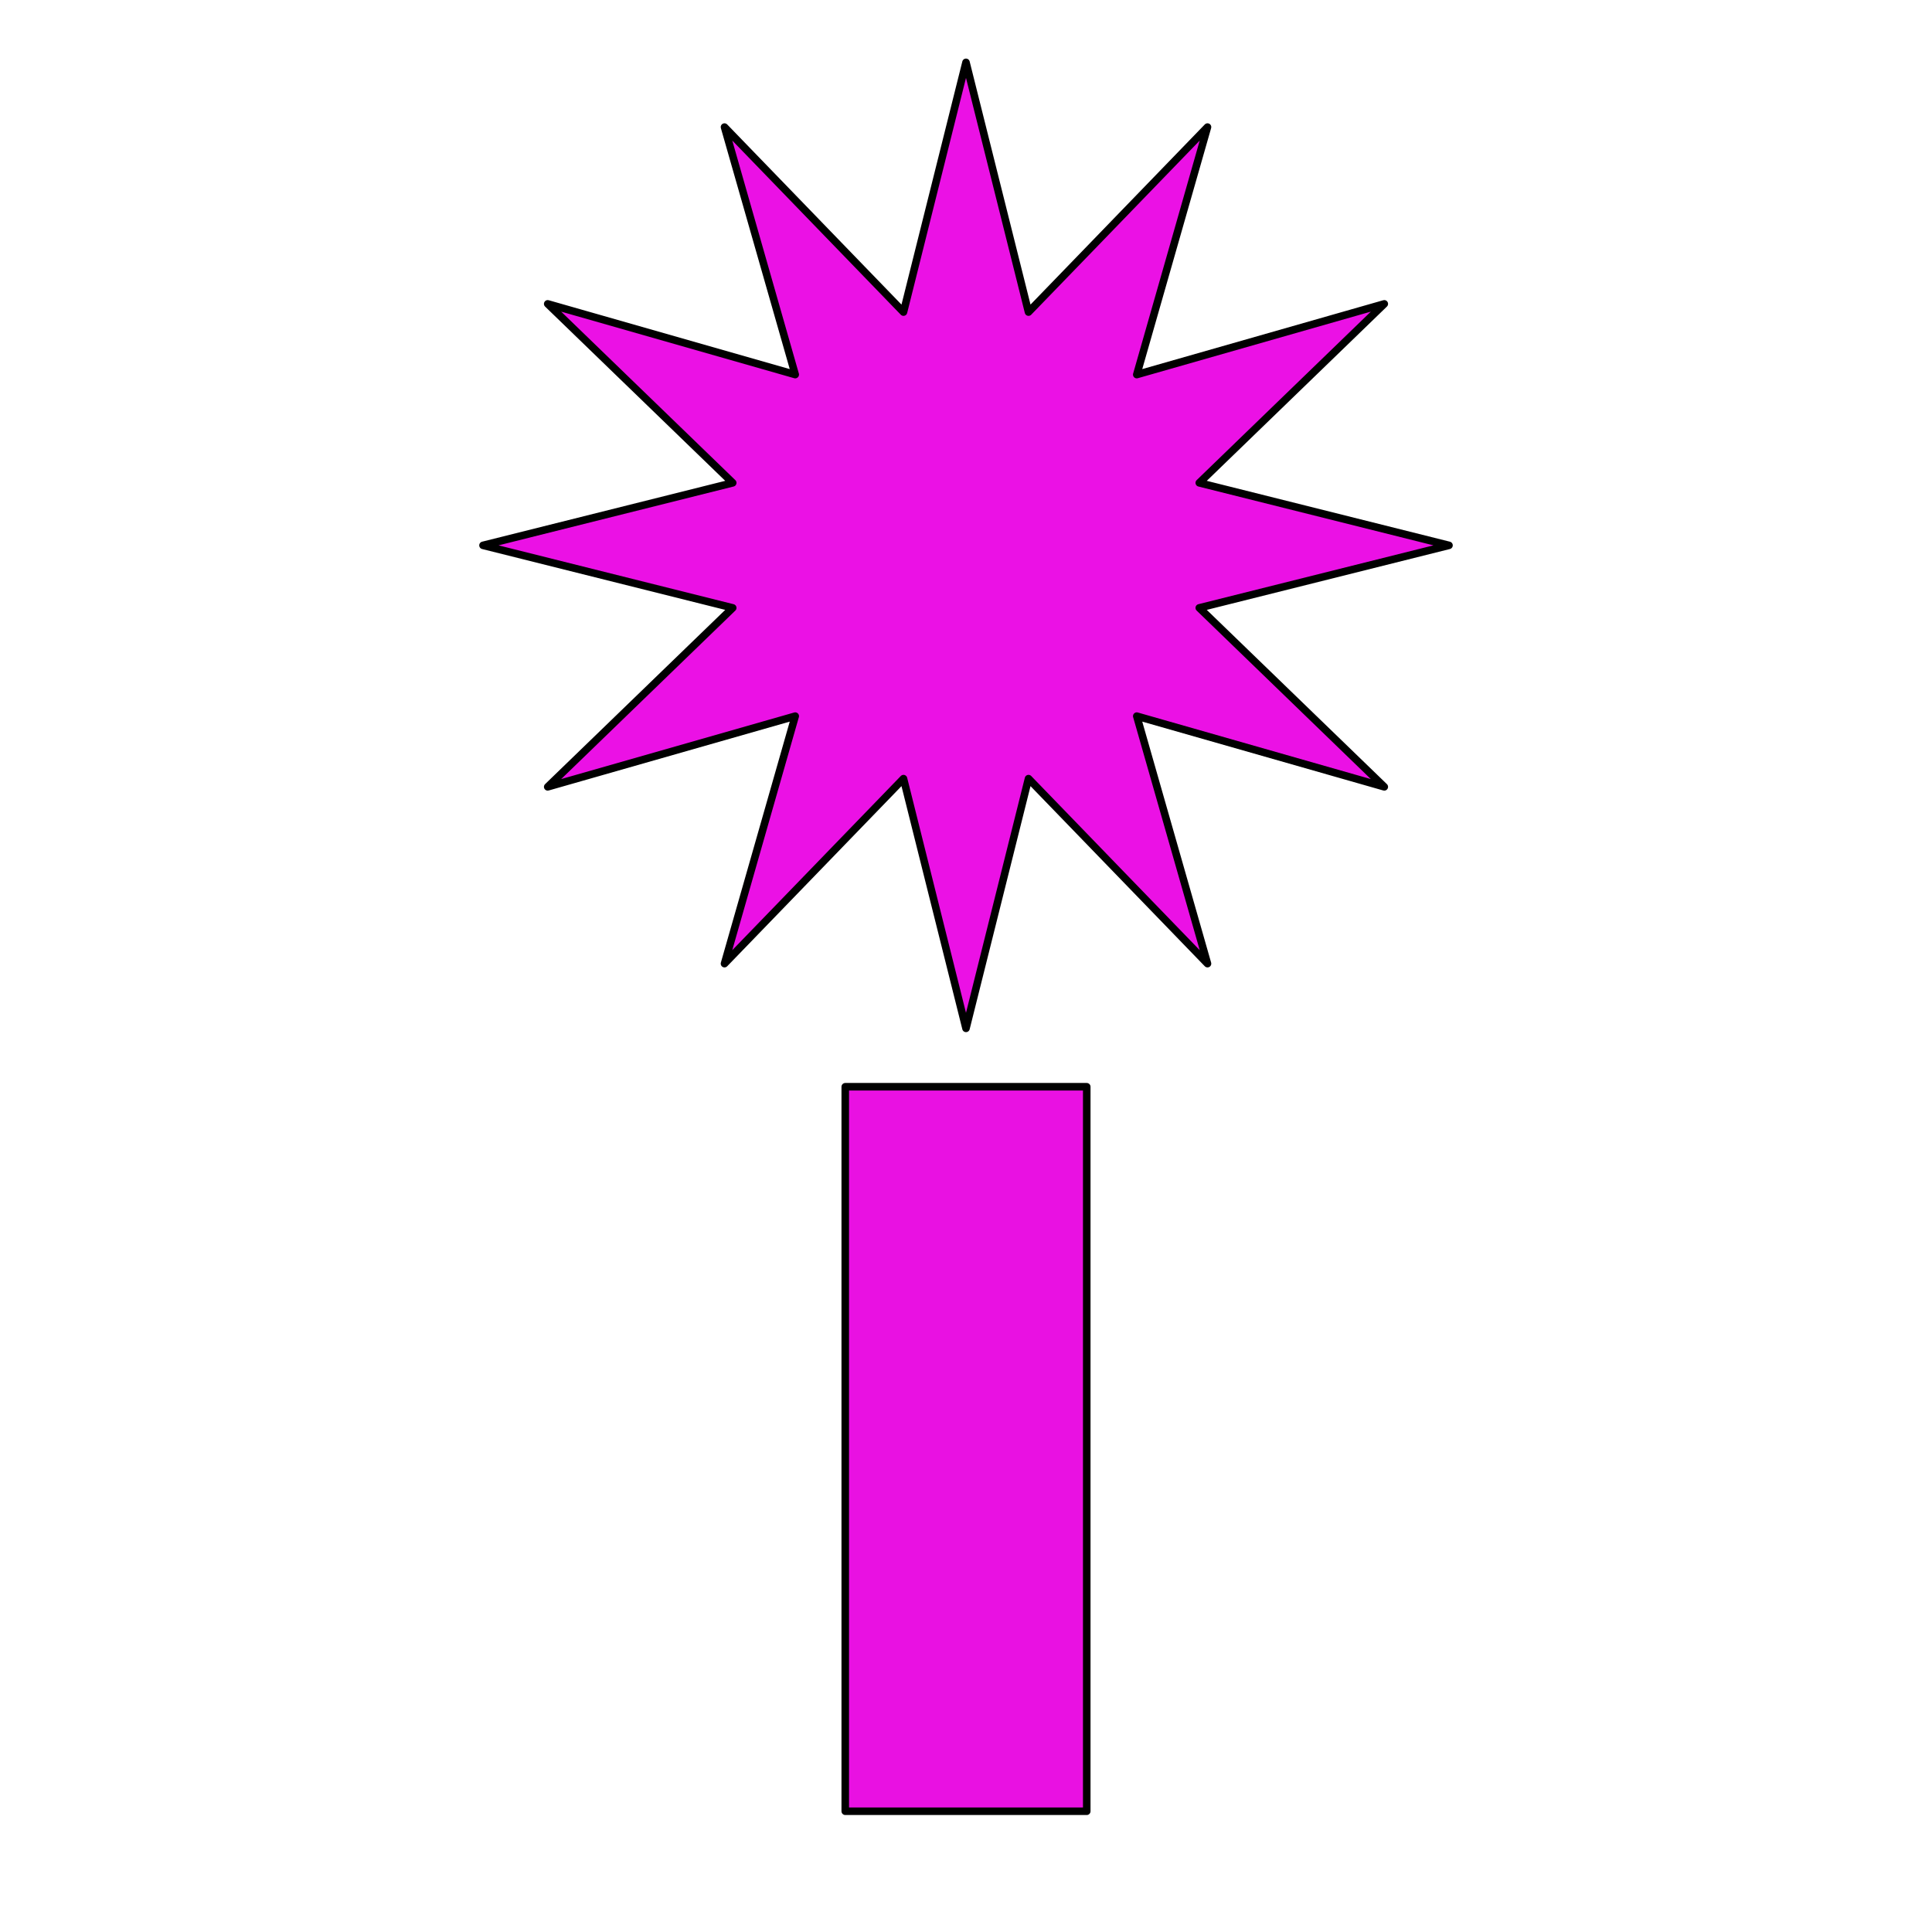 <?xml version="1.0" encoding="UTF-8" standalone="no"?>
<!-- Created with Inkscape (http://www.inkscape.org/) -->

<svg
   width="512"
   height="512"
   viewBox="0 0 135.467 135.467"
   version="1.1"
   id="svg1"
   inkscape:version="1.3 (1:1.3+202307231459+0e150ed6c4)"
   sodipodi:docname="powertool.svg"
   xmlns:inkscape="http://www.inkscape.org/namespaces/inkscape"
   xmlns:sodipodi="http://sodipodi.sourceforge.net/DTD/sodipodi-0.dtd"
   xmlns="http://www.w3.org/2000/svg"
   xmlns:svg="http://www.w3.org/2000/svg">
  <sodipodi:namedview
     id="namedview1"
     pagecolor="#ffffff"
     bordercolor="#000000"
     borderopacity="0.25"
     inkscape:showpageshadow="2"
     inkscape:pageopacity="0.0"
     inkscape:pagecheckerboard="0"
     inkscape:deskcolor="#d1d1d1"
     inkscape:document-units="px"
     showgrid="true"
     inkscape:zoom="1.4601735"
     inkscape:cx="266.74912"
     inkscape:cy="329.75533"
     inkscape:window-width="1696"
     inkscape:window-height="1368"
     inkscape:window-x="12"
     inkscape:window-y="54"
     inkscape:window-maximized="1"
     inkscape:current-layer="layer1">
    <inkscape:grid
       id="grid1"
       units="px"
       originx="0"
       originy="0"
       spacingx="4.233"
       spacingy="4.233"
       empcolor="#0099e5"
       empopacity="0.302"
       color="#0099e5"
       opacity="0.149"
       empspacing="4"
       dotted="false"
       gridanglex="30"
       gridanglez="30"
       visible="true" />
  </sodipodi:namedview>
  <defs
     id="defs1" />
  <g
     inkscape:label="Layer 1"
     inkscape:groupmode="layer"
     id="layer1">
    <path
       sodipodi:type="star"
       style="fill:#eb11e5;stroke-width:0.529;fill-opacity:1;stroke:#000000;stroke-opacity:1;stroke-dasharray:none;stroke-linecap:round;paint-order:normal;stroke-linejoin:round"
       id="path2"
       inkscape:flatsided="false"
       sodipodi:sides="12"
       sodipodi:cx="67.73333"
       sodipodi:cy="50.799995"
       sodipodi:r1="33.866665"
       sodipodi:r2="16.933332"
       sodipodi:arg1="1.5707963"
       sodipodi:arg2="1.8325957"
       inkscape:rounded="0"
       inkscape:randomized="0"
       d="M 67.733,84.667 63.351,67.156 50.8,80.129 55.76,62.774 38.404,67.733 51.377,55.183 33.867,50.8 51.377,46.417 38.404,33.867 55.76,38.826 50.8,21.471 63.351,34.444 67.733,16.933 72.116,34.444 84.667,21.471 79.707,38.826 97.063,33.867 84.09,46.417 101.6,50.8 84.09,55.183 97.063,67.733 79.707,62.774 84.667,80.129 72.116,67.156 Z"
       transform="translate(2.7270507e-6,-12.561)" />
    <rect
       style="fill:#e911e2;fill-opacity:1;stroke-width:0.529;stroke:#000000;stroke-opacity:1;stroke-dasharray:none;stroke-linejoin:round"
       id="rect3"
       width="16.933"
       height="50.8"
       x="59.267"
       y="76.2" />
  </g>
</svg>
